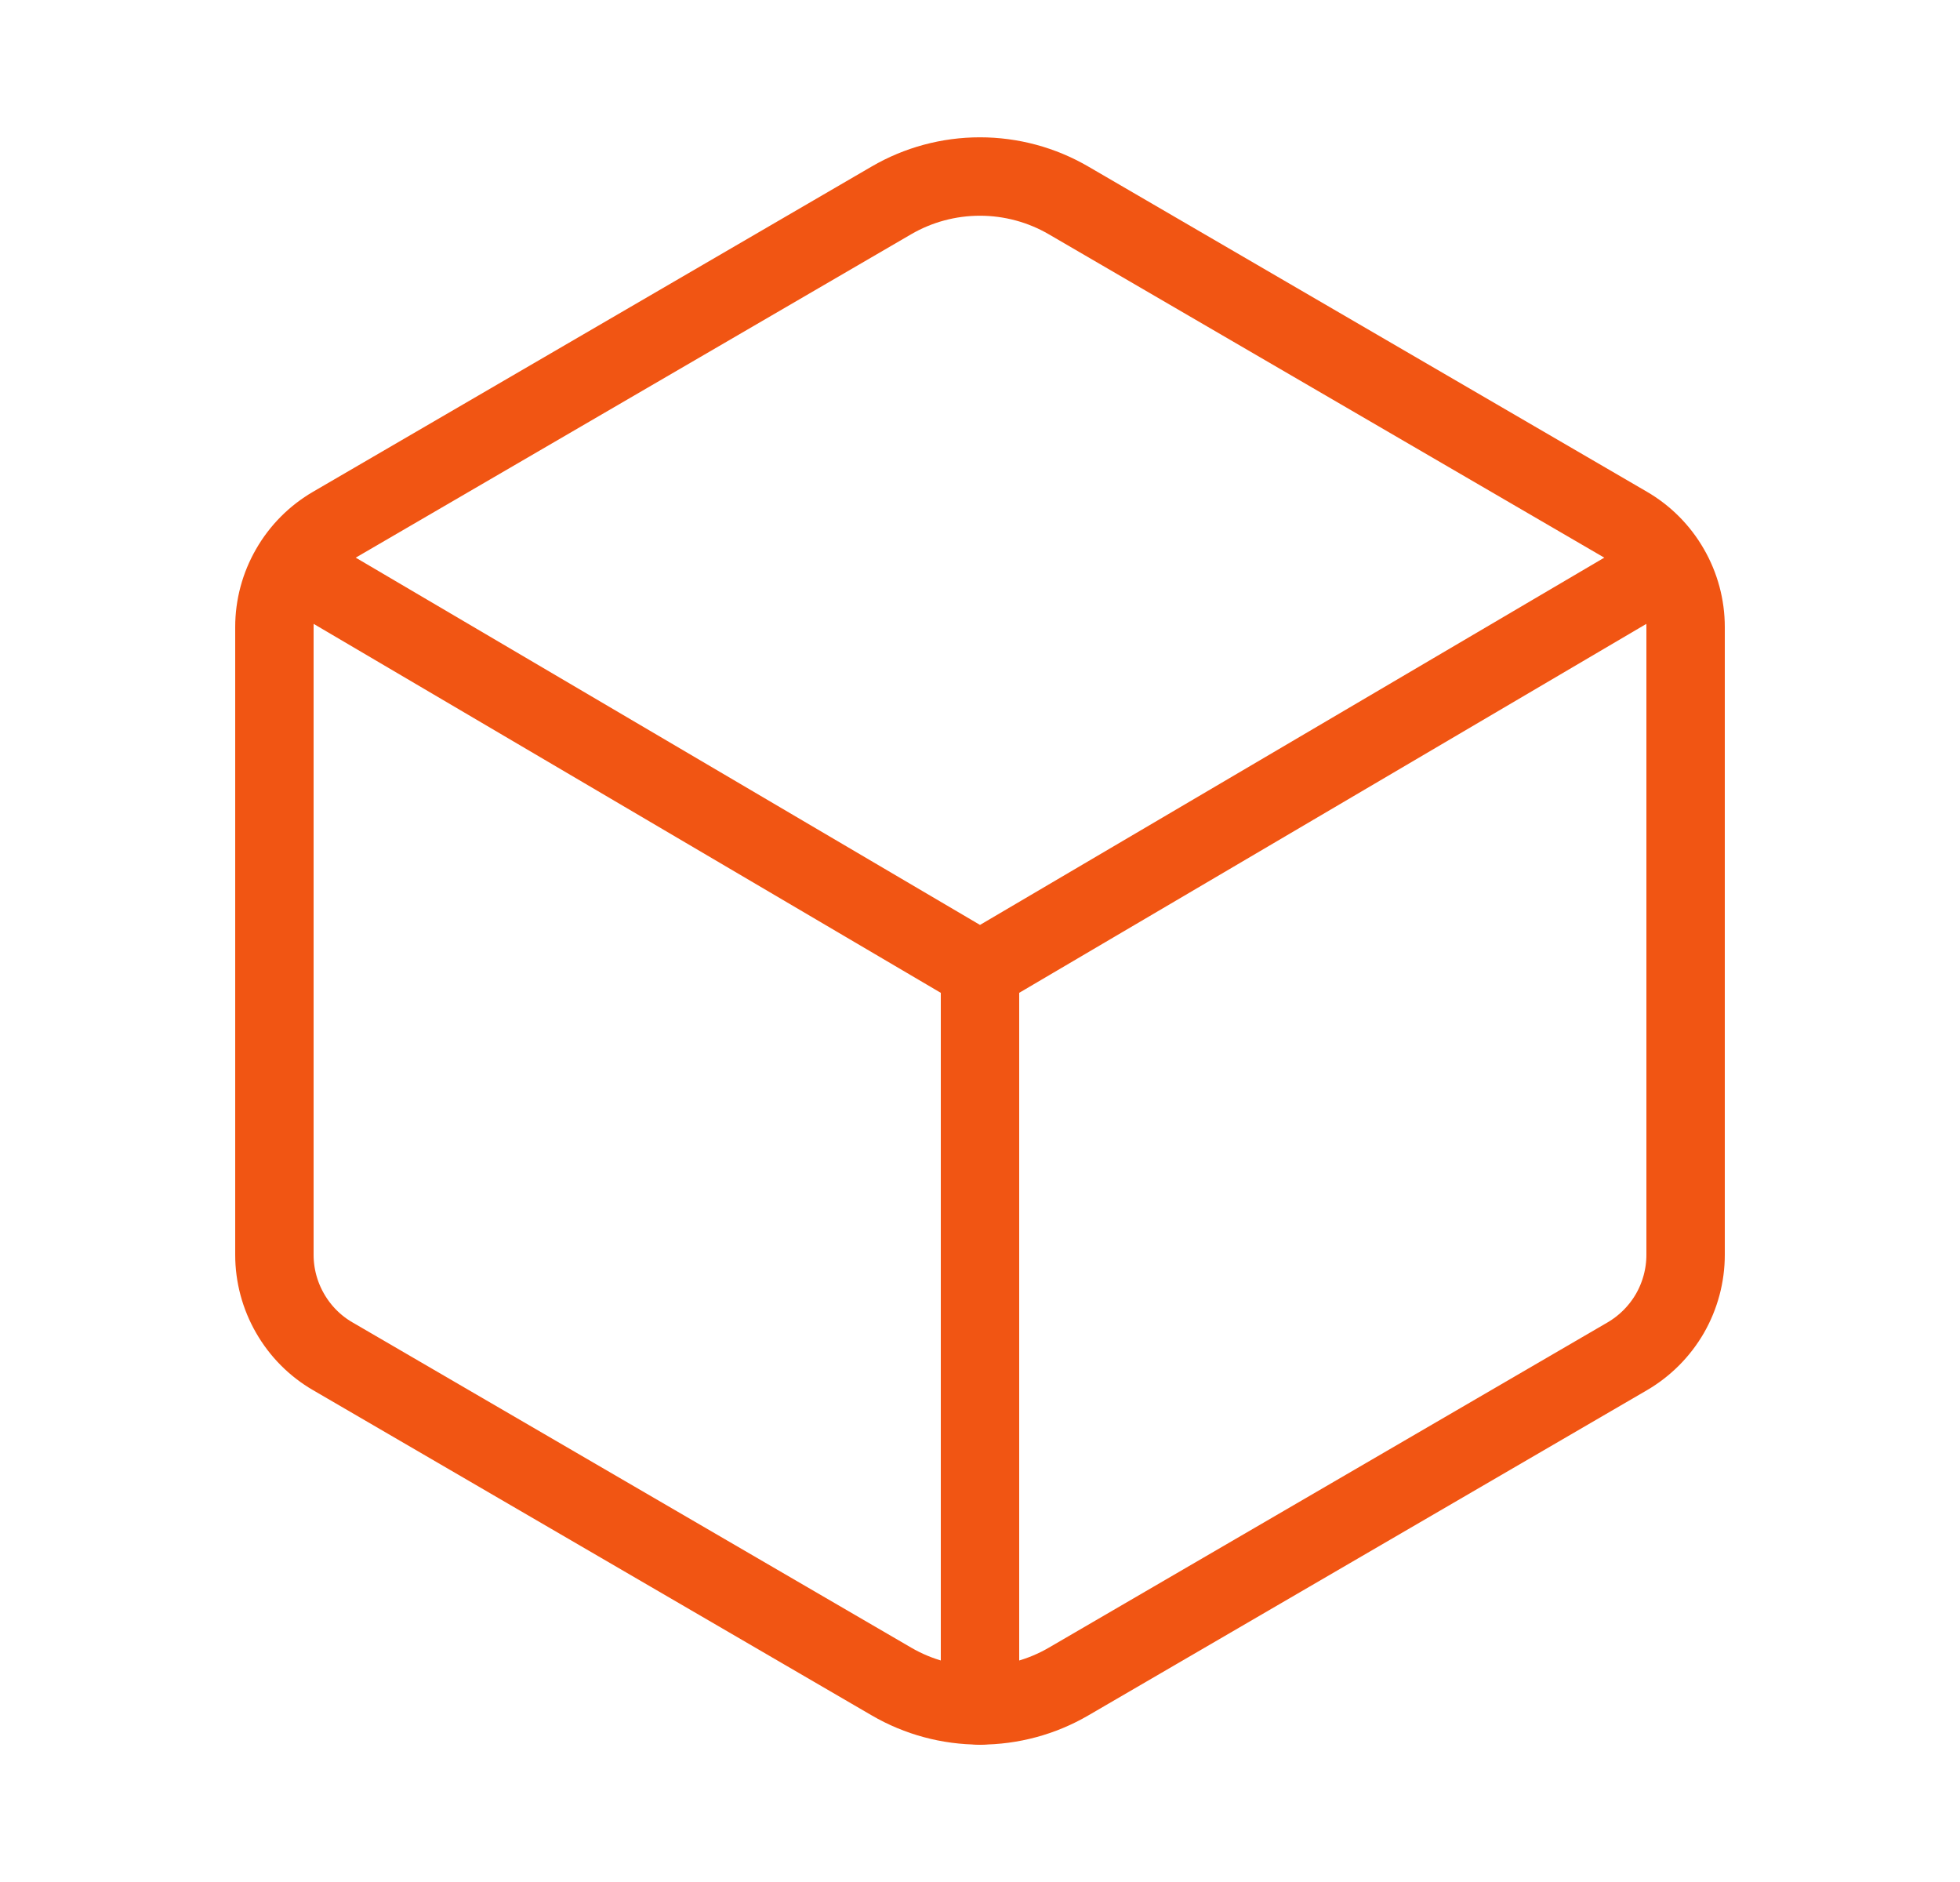 <svg width="25" height="24" viewBox="0 0 25 24" fill="none" xmlns="http://www.w3.org/2000/svg">
<path d="M21.5 16.001V7.997C21.5 7.735 21.431 7.478 21.3 7.251C21.169 7.023 20.982 6.835 20.755 6.703L13.63 2.556C13.287 2.356 12.897 2.251 12.499 2.251C12.102 2.251 11.712 2.356 11.369 2.556L4.245 6.703C4.018 6.835 3.831 7.023 3.7 7.251C3.569 7.478 3.5 7.735 3.5 7.997V16.001C3.5 16.263 3.569 16.521 3.7 16.748C3.83 16.975 4.018 17.165 4.245 17.296L11.37 21.443C11.713 21.643 12.103 21.748 12.501 21.748C12.898 21.748 13.288 21.643 13.631 21.443L20.756 17.296C20.982 17.164 21.17 16.975 21.301 16.748C21.431 16.521 21.5 16.263 21.5 16.001Z" stroke="#F15513" stroke-linecap="round" stroke-linejoin="round"/>
<path d="M3.734 7.219L12.5 12.375M12.5 12.375L21.266 7.219M12.5 12.375V21.75" stroke="#F15513" stroke-linecap="round" stroke-linejoin="round"/>
</svg>

